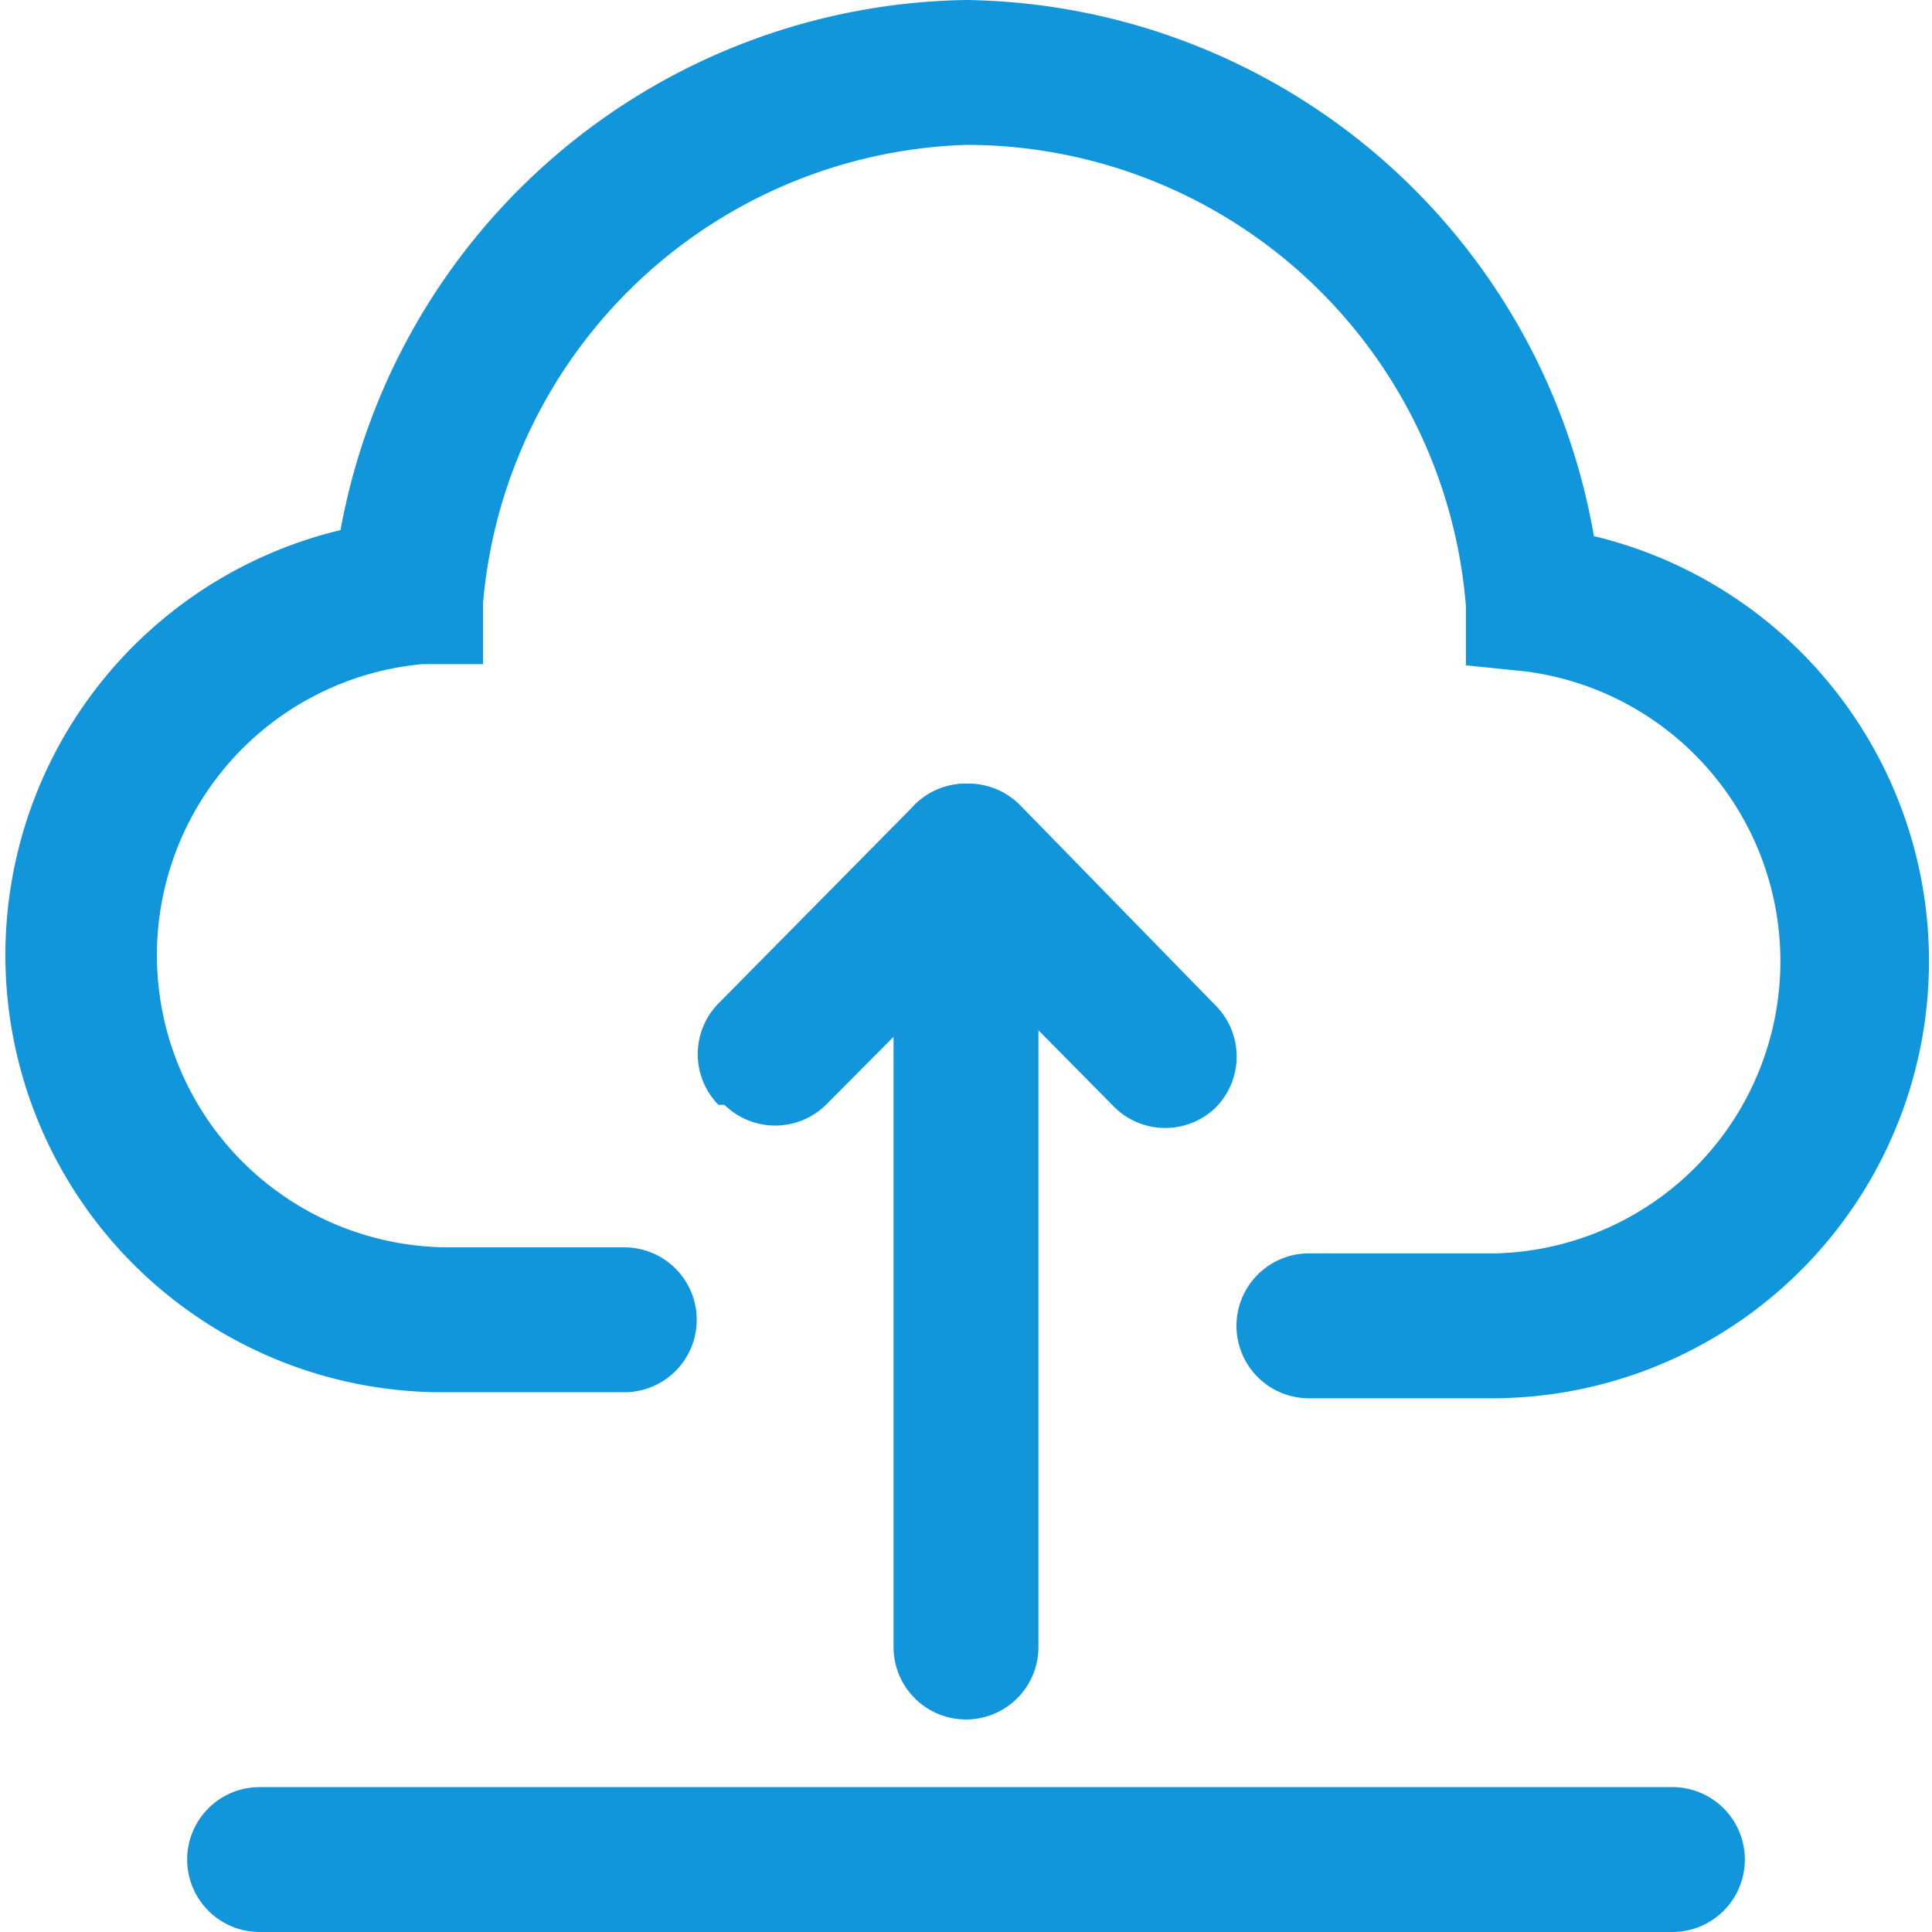<svg t="1729060859259" class="icon" viewBox="0 0 1024 1024" version="1.1" xmlns="http://www.w3.org/2000/svg"
     p-id="19925" width="200" height="200">
    <path d="M792.32 741.12h-98.56a38.4 38.4 0 0 1 0-76.8h98.56a154.88 154.88 0 0 0 16-308.48l-31.36-3.2v-31.36A265.6 265.6 0 0 0 512 76.8 265.6 265.6 0 0 0 256 320v32h-32a154.88 154.88 0 0 0 14.72 309.12h92.16a38.4 38.4 0 1 1 0 76.8H232.96a231.68 231.68 0 0 1-52.48-456.96A342.4 342.4 0 0 1 512 0a342.4 342.4 0 0 1 332.8 284.16 231.68 231.68 0 0 1-53.76 456.96z"
          fill="#1296db" p-id="19926"></path>
    <path d="M512 492.8a38.4 38.4 0 0 0-38.4 38.4v341.76a38.4 38.4 0 0 0 38.4 38.4 38.4 38.4 0 0 0 38.4-38.4V531.2a38.4 38.4 0 0 0-38.4-38.4z"
          fill="#1296db" p-id="19927"></path>
    <path d="M512 415.36a38.4 38.4 0 0 0-26.88 10.88L380.8 531.84a38.4 38.4 0 0 0 0 53.76H384a38.4 38.4 0 0 0 53.76 0l103.04-103.68a38.4 38.4 0 0 0 0-53.76 38.4 38.4 0 0 0-28.8-12.8z"
          fill="#1296db" p-id="19928"></path>
    <path d="M512 415.36a38.4 38.4 0 0 0-26.88 10.88 38.4 38.4 0 0 0 0 53.76l105.6 106.88a38.4 38.4 0 0 0 53.76 0 38.4 38.4 0 0 0 0-53.76L540.8 426.88A38.4 38.4 0 0 0 512 415.36zM886.4 1024H137.6a38.4 38.4 0 1 1 0-76.8h748.8a38.4 38.4 0 1 1 0 76.8z"
          fill="#1296db" p-id="19929"></path>
</svg>
